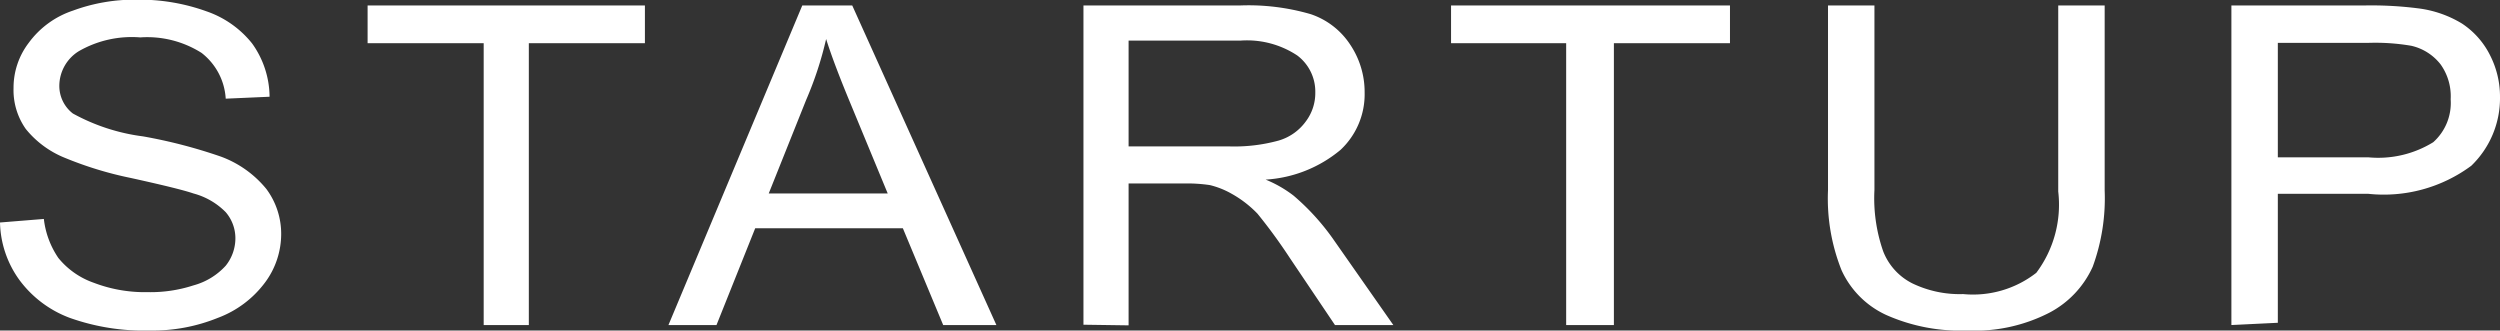 <svg xmlns="http://www.w3.org/2000/svg" viewBox="0 0 77.53 10.25"><rect x="0" y="0" width="77.53" height="10.25" fill="#333333" stroke="none"/><defs><style>.cls-1{fill:#fff;}</style></defs><title>startup</title><g id="Layer_2" data-name="Layer 2"><g id="Compound_Separate" data-name="Compound Separate"><path id="Startup" class="cls-1" d="M0,6.9l1.36-.11A2.68,2.68,0,0,0,1.81,8a2.46,2.46,0,0,0,1.1.77,4.44,4.44,0,0,0,1.67.29A4.31,4.31,0,0,0,6,8.85a2.09,2.09,0,0,0,1-.61,1.36,1.36,0,0,0,.3-.85A1.24,1.24,0,0,0,7,6.58,2.2,2.2,0,0,0,6,6c-.29-.1-.94-.26-1.94-.48A11.3,11.3,0,0,1,2,4.89,3,3,0,0,1,.8,4,2.09,2.09,0,0,1,.42,2.73a2.29,2.29,0,0,1,.47-1.4,2.79,2.79,0,0,1,1.37-1,5.52,5.52,0,0,1,2-.34A6.12,6.12,0,0,1,6.4.35a3.09,3.09,0,0,1,1.42,1A2.87,2.87,0,0,1,8.36,3L7,3.06a1.94,1.94,0,0,0-.75-1.42,3.15,3.15,0,0,0-1.9-.48,3.29,3.29,0,0,0-1.91.43,1.27,1.27,0,0,0-.6,1.05,1.08,1.08,0,0,0,.42.88,6.13,6.13,0,0,0,2.18.71,15.81,15.81,0,0,1,2.42.63,3.28,3.28,0,0,1,1.4,1,2.33,2.33,0,0,1,.46,1.41,2.52,2.52,0,0,1-.5,1.49A3.23,3.23,0,0,1,6.75,9.86a5.38,5.38,0,0,1-2.1.39,6.86,6.86,0,0,1-2.48-.39A3.43,3.43,0,0,1,.6,8.68,3.15,3.15,0,0,1,0,6.9Zm15,3.18V1.34h-3.6V.17H20V1.34H16.4v8.74Zm5.73,0L24.88.17h1.55l4.47,9.91H29.25L28,7.08H23.42l-1.2,3ZM23.84,6h3.69L26.4,3.27c-.35-.84-.61-1.52-.78-2.06A10.87,10.87,0,0,1,25,3.1Zm9.76,4.07V.17h4.84a6.9,6.9,0,0,1,2.21.27,2.36,2.36,0,0,1,1.22.94,2.64,2.64,0,0,1,.45,1.49,2.36,2.36,0,0,1-.75,1.78,4,4,0,0,1-2.32.92,3.71,3.71,0,0,1,.87.5,7.3,7.3,0,0,1,1.2,1.31l1.89,2.7H41.4L40,8a16.77,16.77,0,0,0-1-1.37A3.42,3.42,0,0,0,38.18,6a2.59,2.59,0,0,0-.66-.26,4.8,4.8,0,0,0-.8-.05H35v4.4ZM35,4.54h3.11a5.18,5.18,0,0,0,1.54-.18,1.59,1.59,0,0,0,.85-.6,1.46,1.46,0,0,0,.29-.89,1.4,1.4,0,0,0-.56-1.15,2.82,2.82,0,0,0-1.77-.46H35Zm13.57,5.54V1.34H45V.17h8.65V1.34H50.05v8.74ZM63.83.17h1.44V5.9a6.19,6.19,0,0,1-.37,2.37A3,3,0,0,1,63.55,9.7a5.06,5.06,0,0,1-2.54.55,5.67,5.67,0,0,1-2.51-.48,2.81,2.81,0,0,1-1.39-1.39,6,6,0,0,1-.42-2.48V.17h1.44V5.89a5,5,0,0,0,.27,1.9,1.87,1.87,0,0,0,.91,1,3.38,3.38,0,0,0,1.57.33,3.19,3.19,0,0,0,2.27-.66,3.52,3.52,0,0,0,.68-2.52Zm5.37,9.91V.17h4.11A11.41,11.41,0,0,1,75,.26a3.42,3.42,0,0,1,1.35.47,2.53,2.53,0,0,1,.88,1A2.82,2.82,0,0,1,77.53,3a2.91,2.91,0,0,1-.89,2.14,4.56,4.56,0,0,1-3.2.87h-2.8v4Zm1.44-5.2h2.82a3.25,3.25,0,0,0,2-.47A1.63,1.63,0,0,0,76,3.08,1.7,1.7,0,0,0,75.69,2a1.6,1.6,0,0,0-.91-.58,6.6,6.6,0,0,0-1.35-.09H70.64Z"/></g></g></svg>